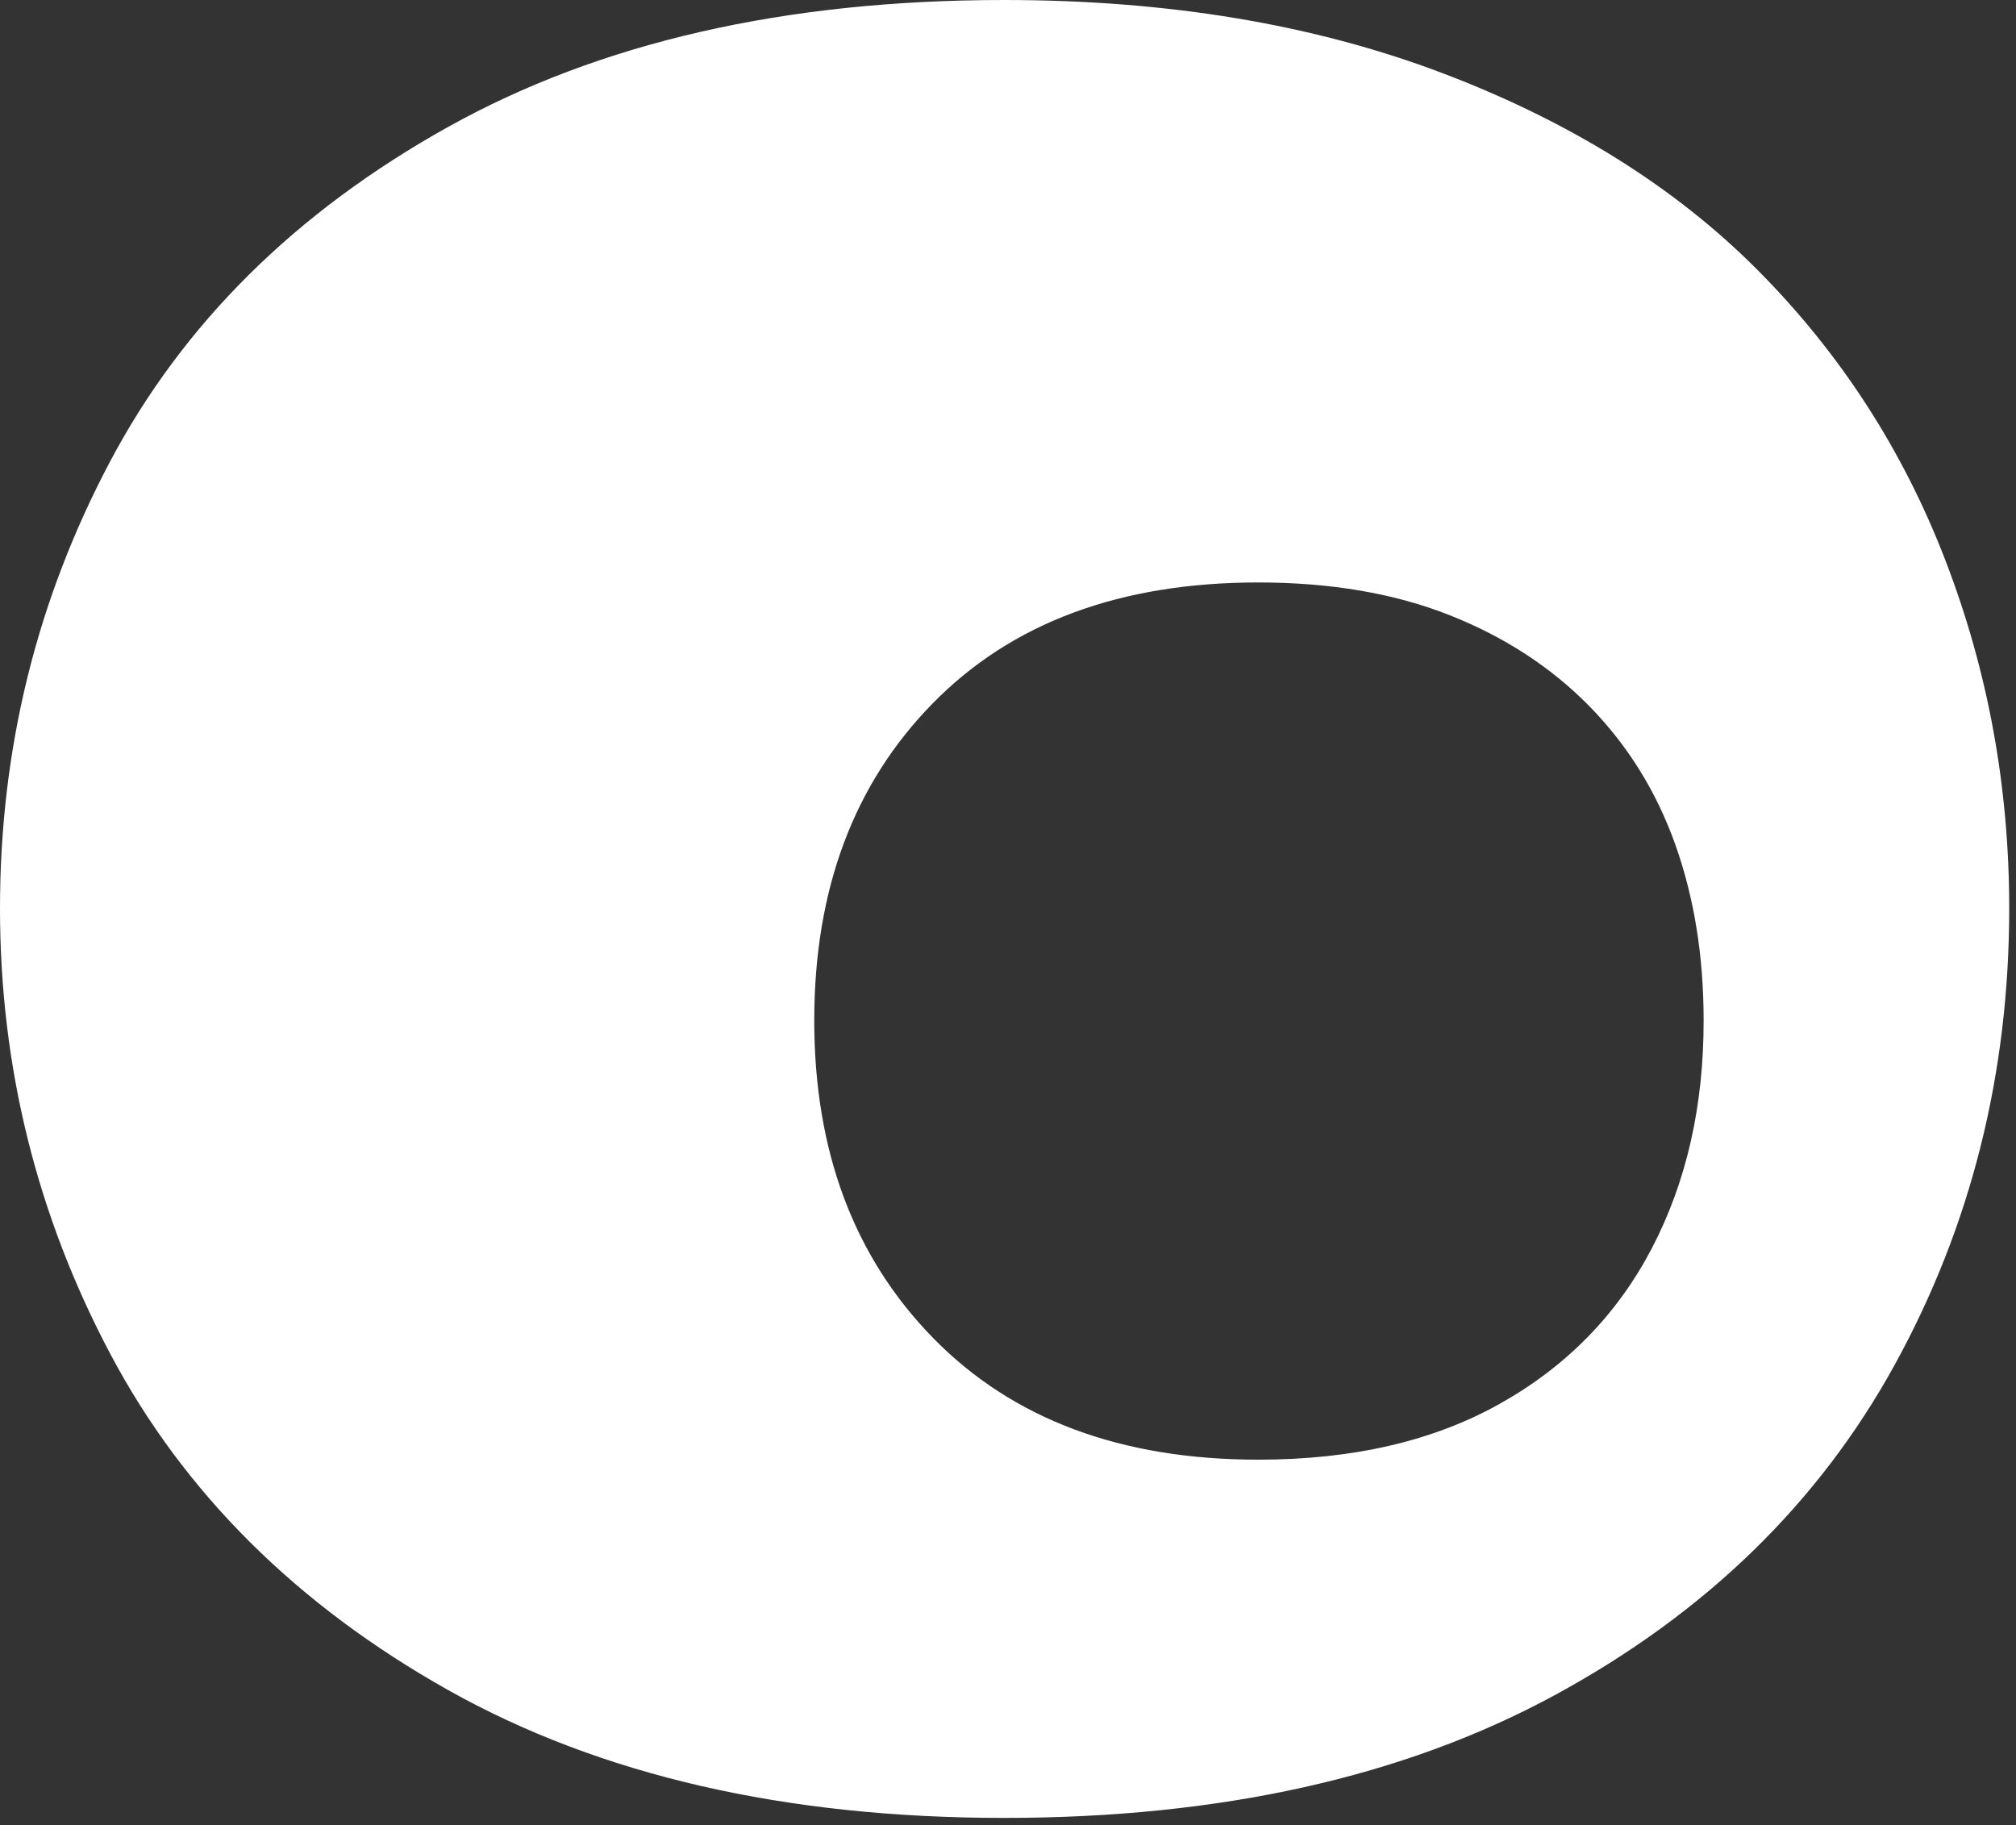<svg width="190" height="172" viewBox="0 0 190 172" fill="none" xmlns="http://www.w3.org/2000/svg">
<rect x="0" y="0" width="190" height="172" fill="#333333" stroke="none"/>
<path d="M165.66 25.46C157.87 17.63 147.94 11.43 135.86 6.86C123.78 2.29 110.04 0 94.63 0C74 0 56.53 3.99 42.2 11.98C27.87 19.97 17.26 30.48 10.36 43.52C3.45 56.57 0 70.59 0 85.6C0 100.53 3.47 114.53 10.41 127.62C17.35 140.7 27.97 151.26 42.25 159.28C56.54 167.3 73.99 171.32 94.62 171.32C115.01 171.32 132.3 167.47 146.51 159.76C160.72 152.05 171.41 141.66 178.59 128.58C185.77 115.5 189.36 101.17 189.36 85.6C189.36 74.12 187.35 63.19 183.34 52.79C179.34 42.4 173.44 33.29 165.66 25.46ZM155.69 117.62C152.43 123.86 147.67 128.74 141.39 132.27C135.11 135.8 127.51 137.56 118.6 137.56C105.65 137.56 95.44 133.75 87.96 126.11C80.48 118.47 76.74 108.49 76.74 96.17C76.74 83.84 80.46 73.88 87.9 66.29C95.34 58.69 105.57 54.89 118.59 54.89C125.41 54.89 131.42 55.92 136.61 57.97C141.8 60.02 146.2 62.89 149.81 66.57C153.41 70.25 156.11 74.59 157.89 79.59C159.67 84.59 160.56 90.11 160.56 96.16C160.57 104.23 158.94 111.38 155.69 117.62Z" fill="white"/>
</svg>
